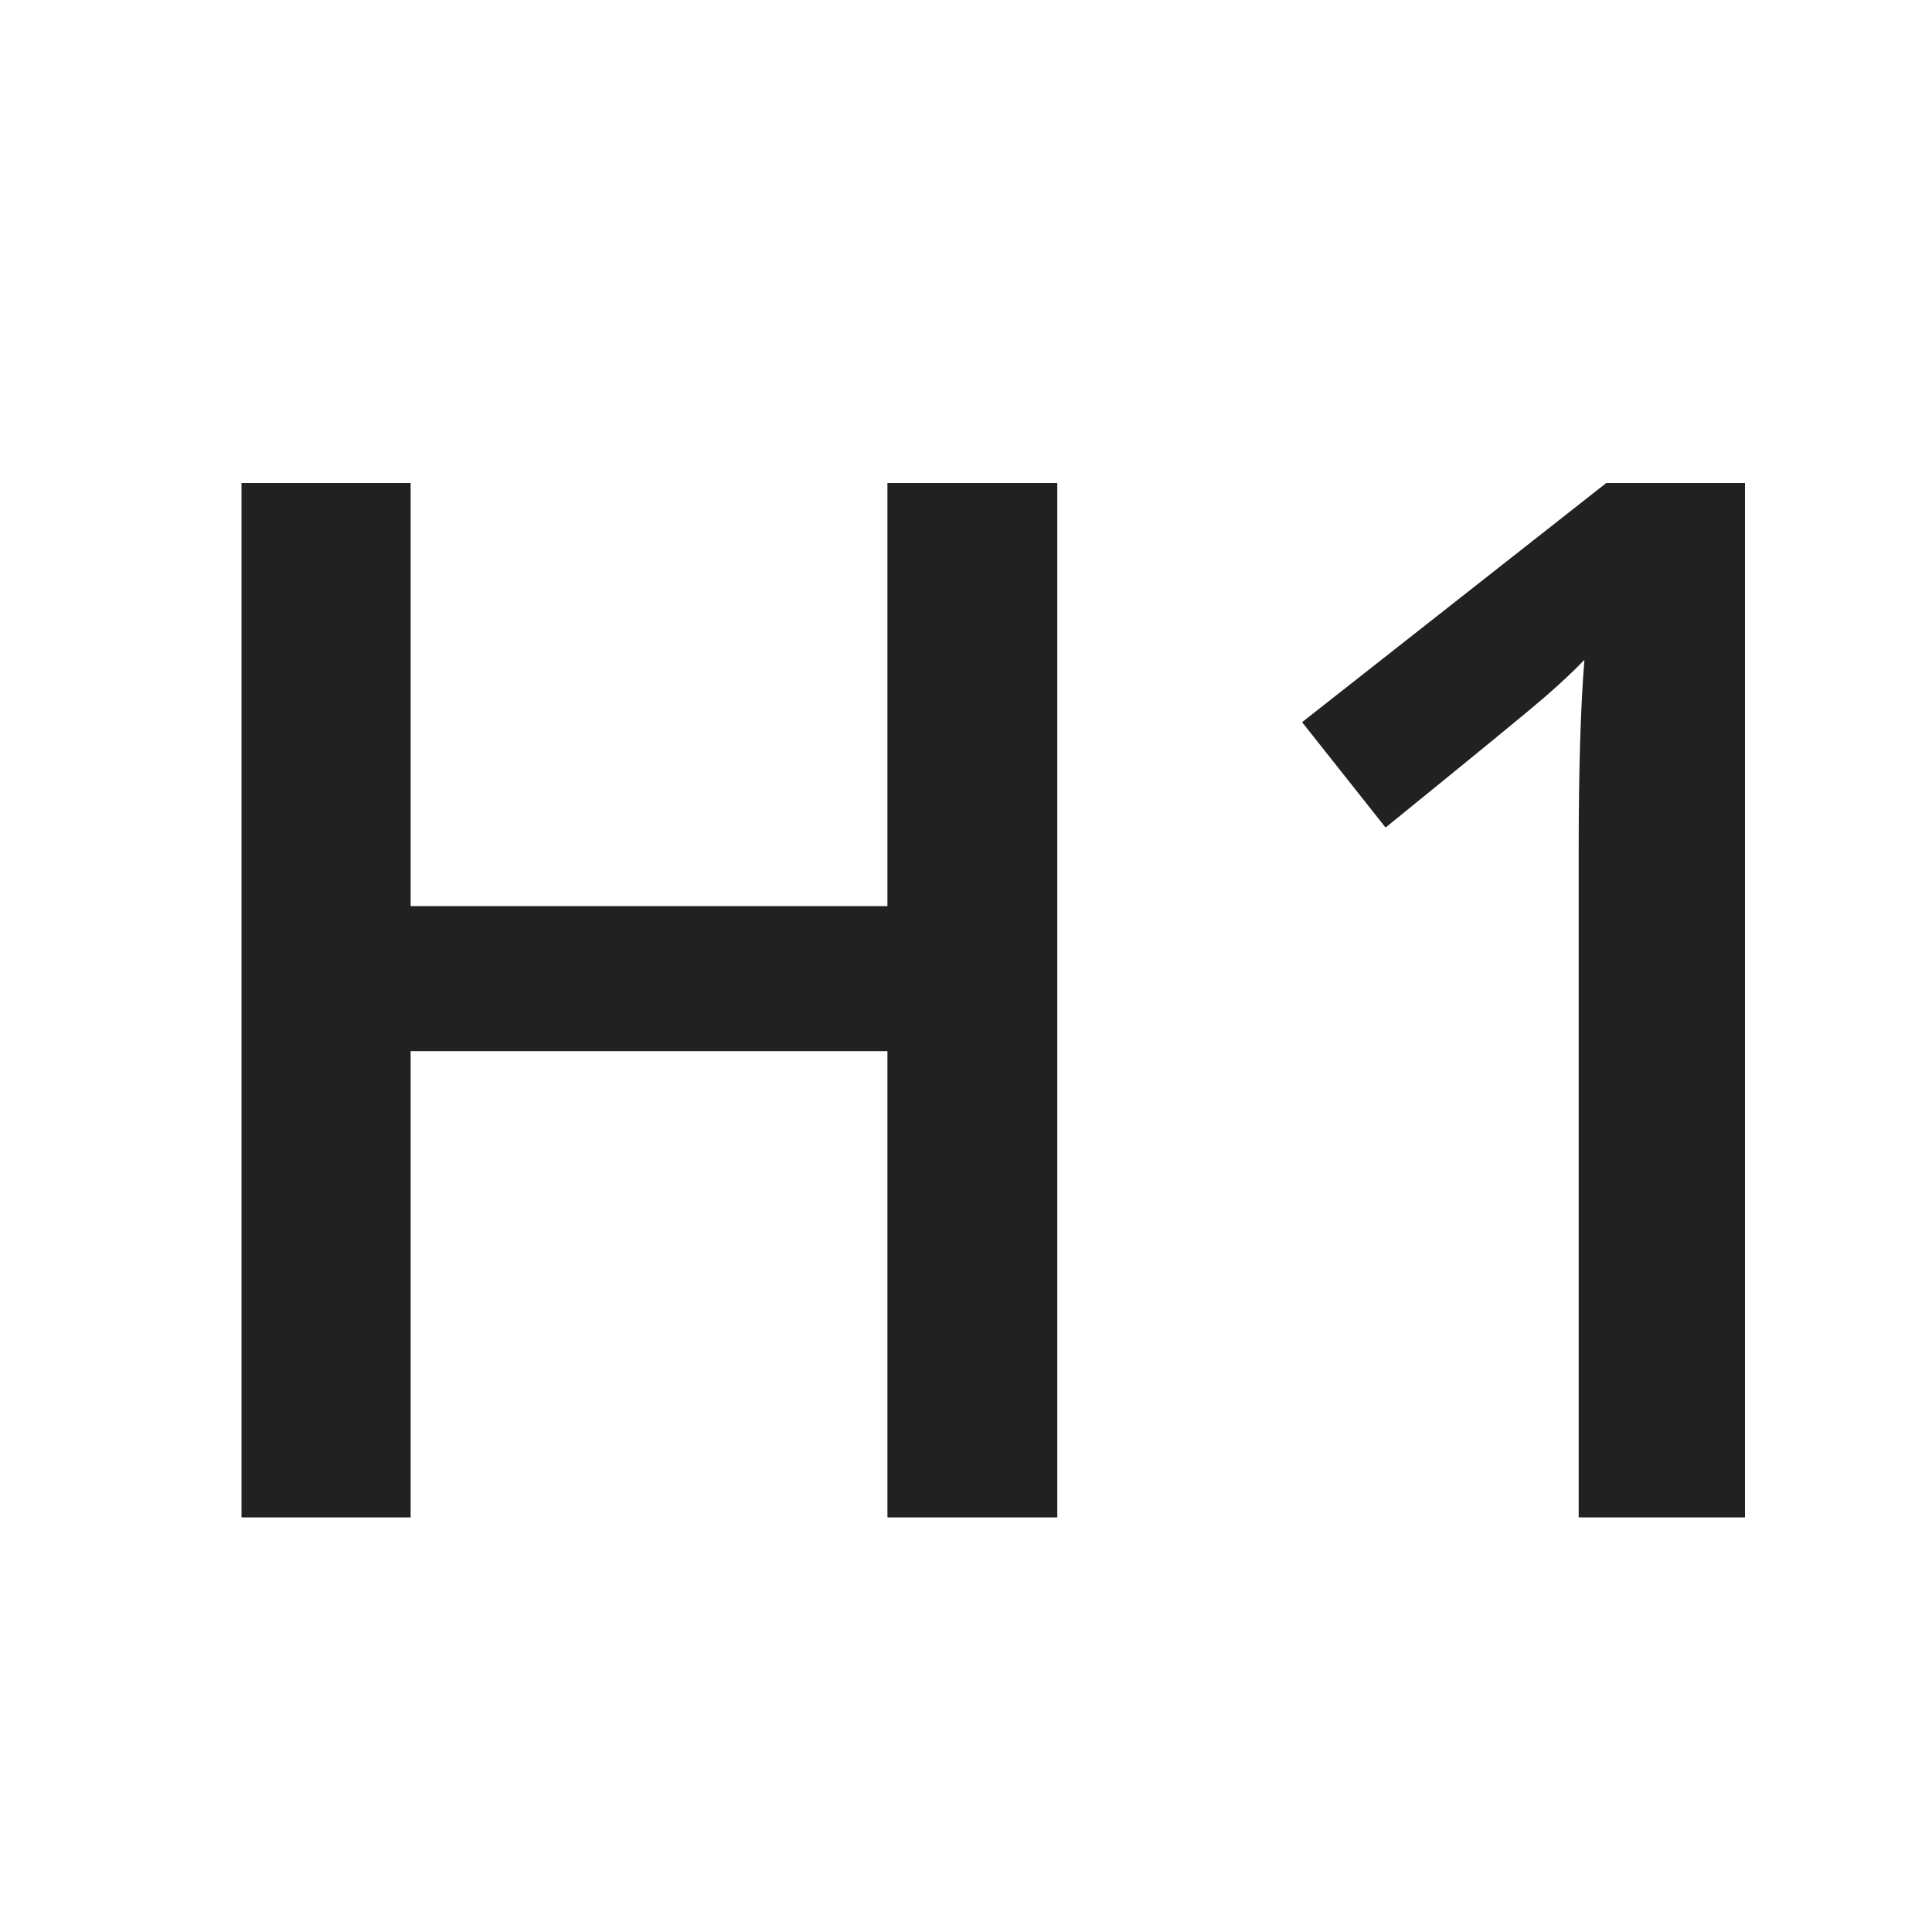 <svg width="24" height="24" viewBox="0 0 24 24" fill="none" xmlns="http://www.w3.org/2000/svg">
<path fill-rule="evenodd" clip-rule="evenodd" d="M13.134 18.85H11.024V13.058H5.101V18.85H3V6H5.101V11.256H11.024V6H13.134V18.85ZM21.677 18.85H19.611V10.553C19.611 9.562 19.635 8.777 19.682 8.197C19.547 8.338 19.381 8.493 19.185 8.663C18.989 8.833 18.331 9.372 17.212 10.28L16.175 8.971L19.954 6H21.677V18.85Z" fill="#212122"/>
</svg>
